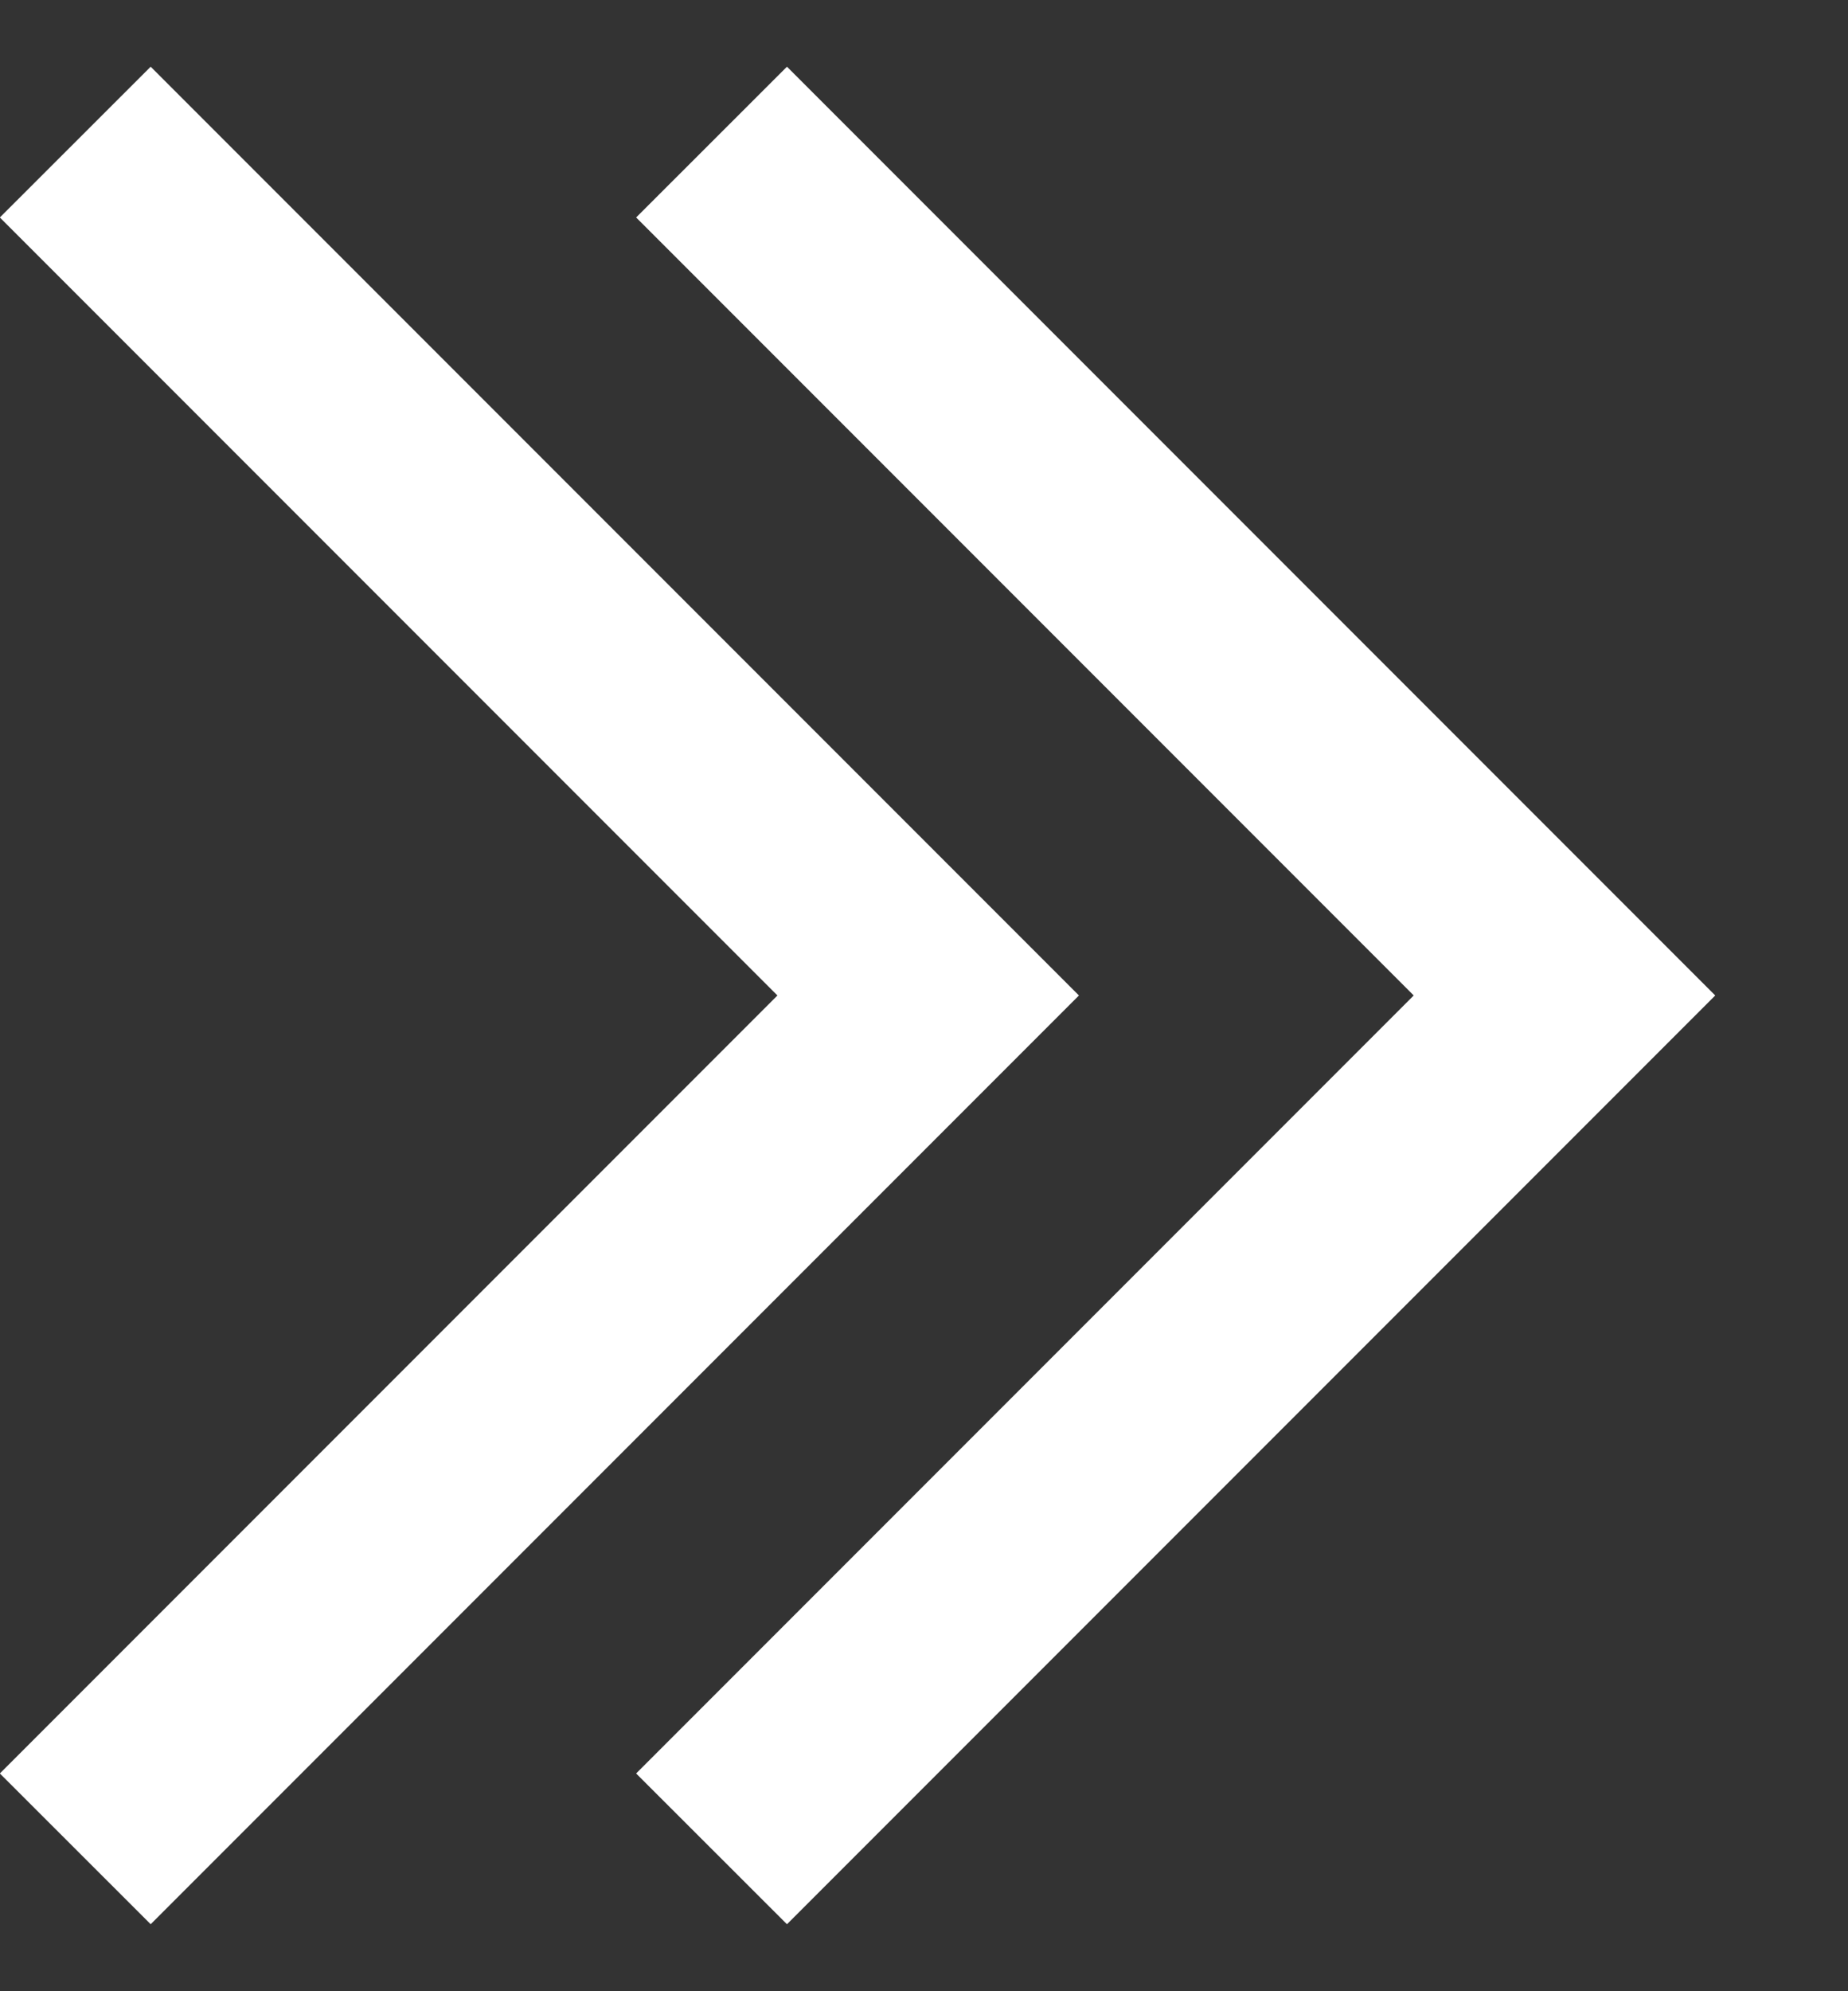 <svg width="13" height="14" viewBox="0 0 13 14" fill="none" xmlns="http://www.w3.org/2000/svg">
<rect x="0" y="0" width="13" height="14" fill="#333333" stroke="none"/>
<path fill-rule="evenodd" clip-rule="evenodd" d="M5.469 6.999L-0.001 12.469L1.06 13.529L7.59 6.999L1.06 0.469L-0.001 1.529L5.469 6.999Z" fill="white"/>
<path fill-rule="evenodd" clip-rule="evenodd" d="M9.945 6.999L4.475 12.469L5.536 13.529L12.066 6.999L5.536 0.469L4.475 1.529L9.945 6.999Z" fill="white"/>
</svg>
